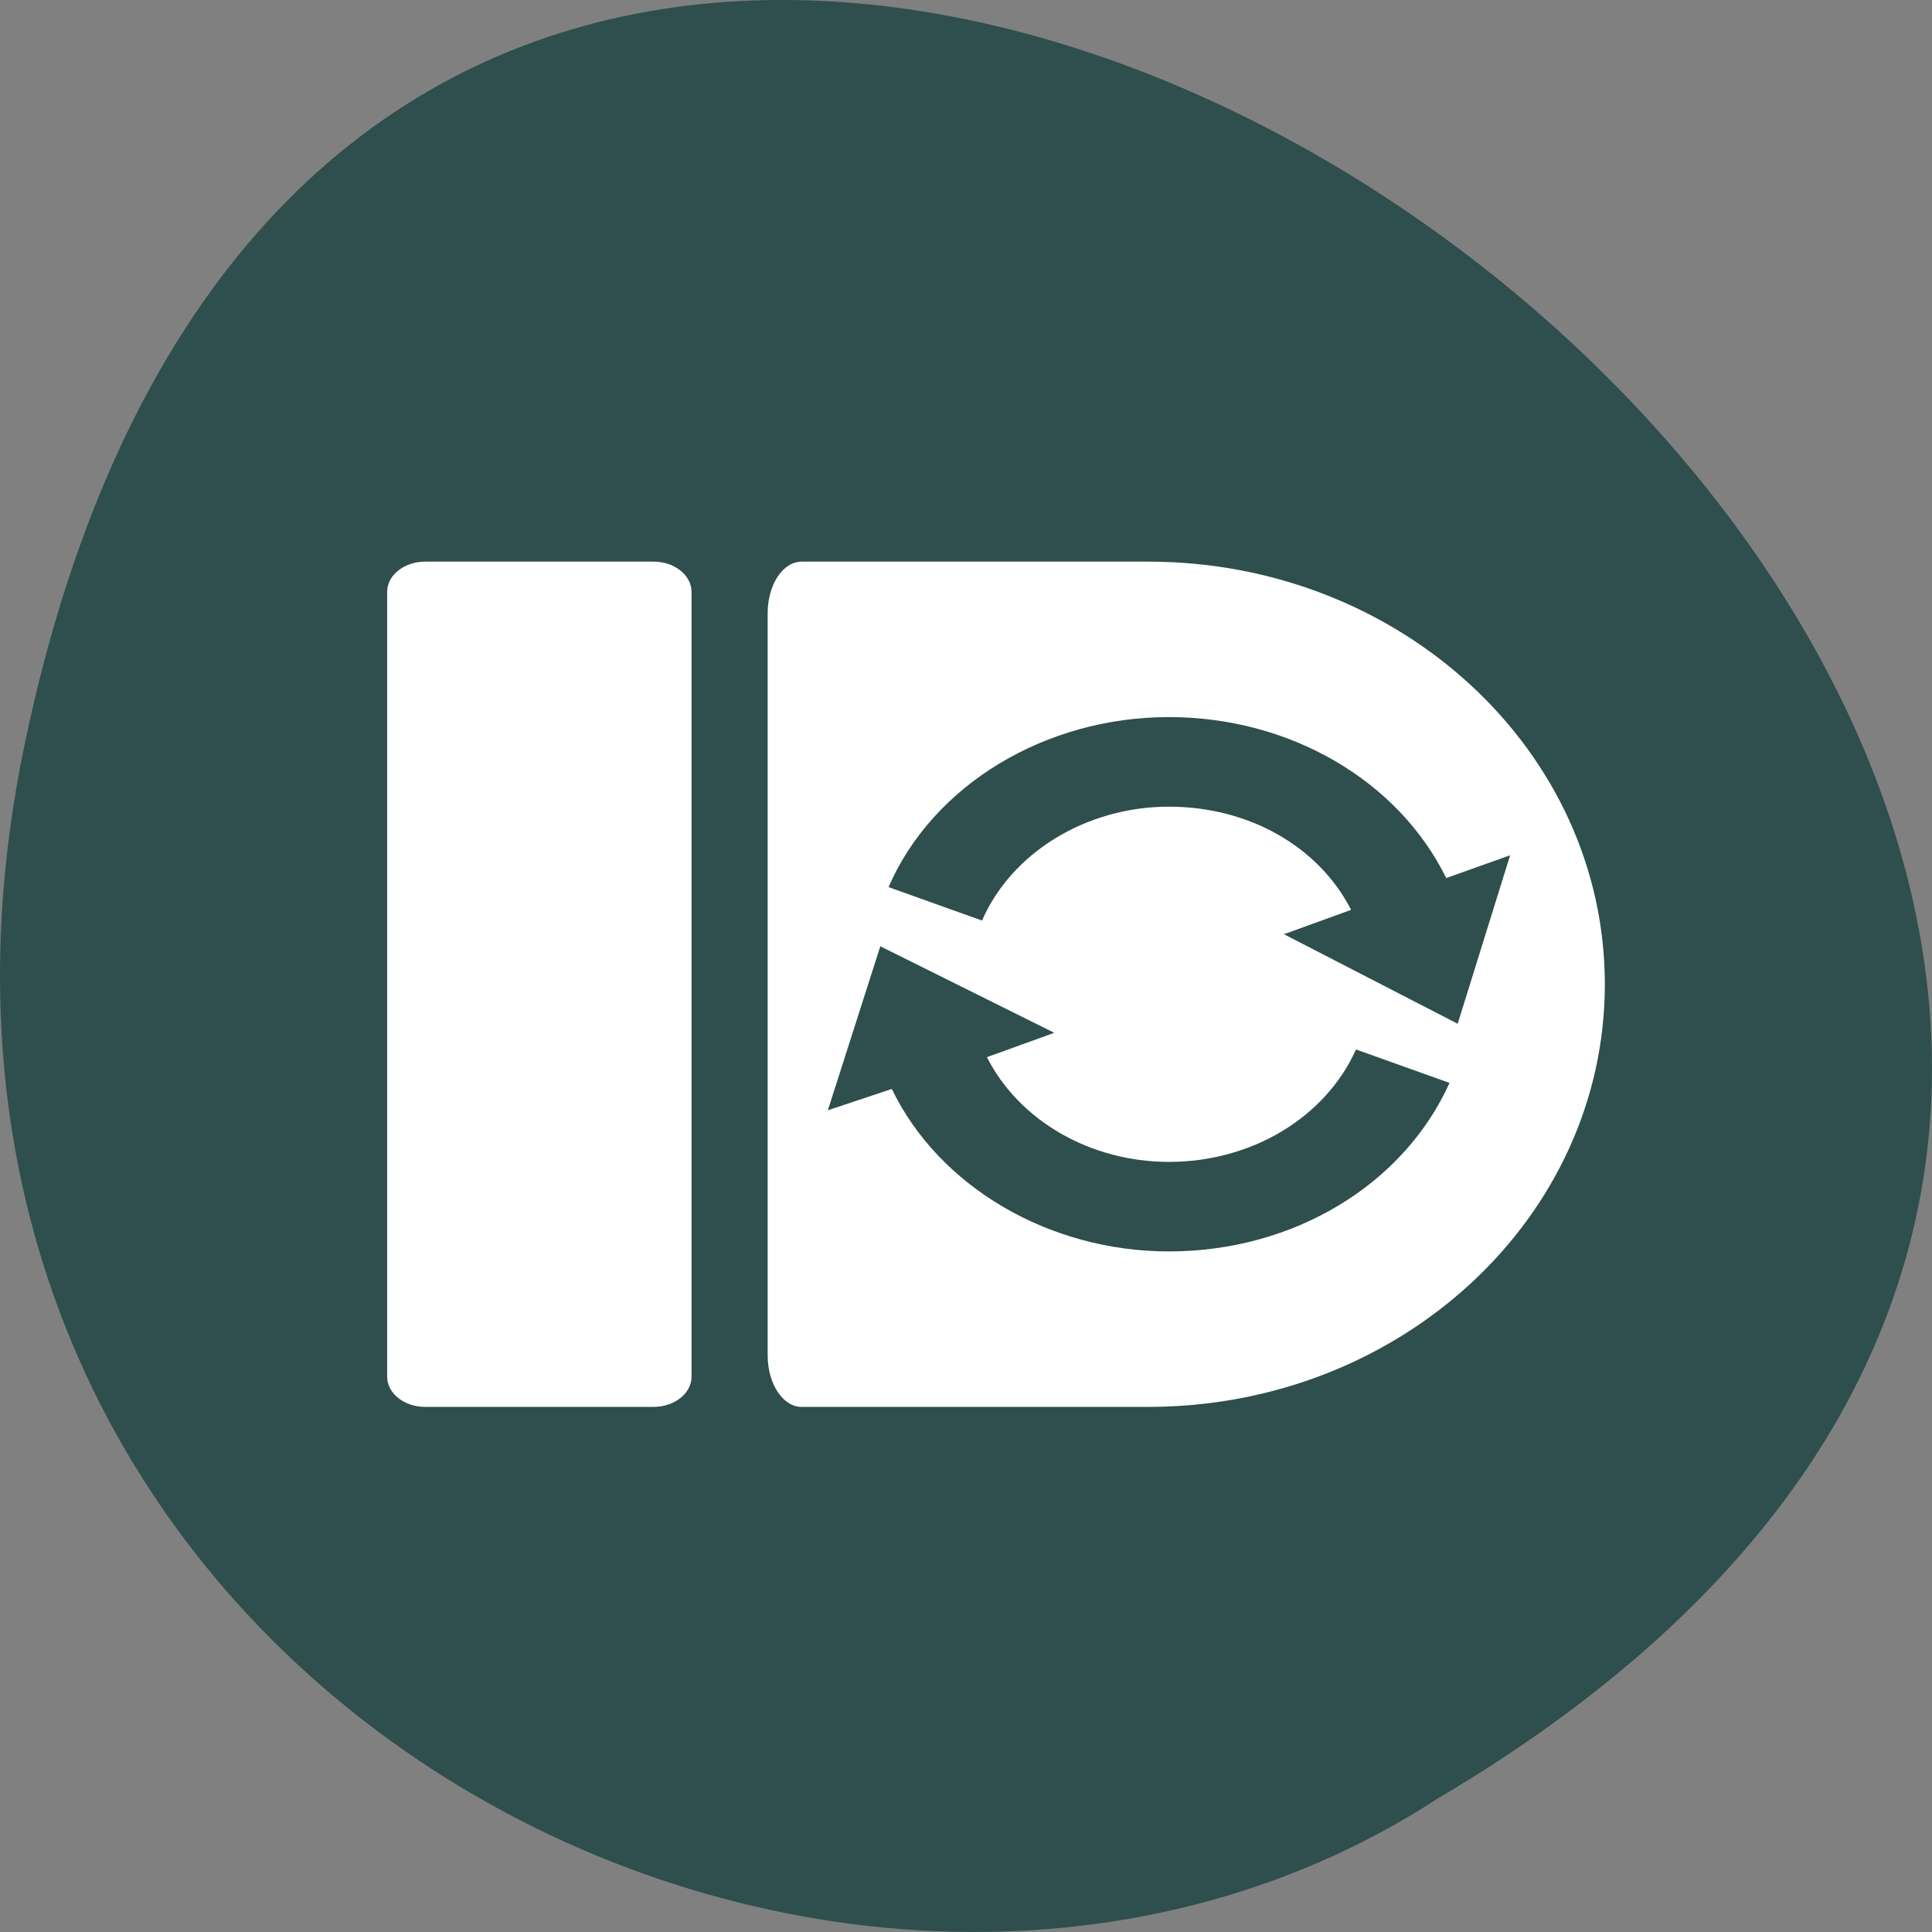 <svg xmlns="http://www.w3.org/2000/svg" width="320" height="320" viewBox="0 0 256 256"><rect x="0" y="0" width="256" height="256" fill="#808080" stroke="none"/><path d="m 3.25 98.7 c 49.98 -239.91 393.86 17.645 187.29 139.59 c -80.25 52.27 -213 -16.199 -187.29 -139.59" fill="#2f4e4e"/><g fill="#fff"><path d="m 56.34 74.42 h 30.25 c 2.785 0 5.04 1.793 5.04 4 v 104 c 0 2.211 -2.258 4 -5.04 4 h -30.25 c -2.785 0 -5.04 -1.789 -5.04 -4 v -104 c 0 -2.207 2.258 -4 5.04 -4"/><path d="m 106.23 74.42 c -2.504 0 -4.512 3.055 -4.512 6.855 v 98.29 c 0 3.801 2.01 6.855 4.512 6.855 h 45.91 c 33.418 0 60.51 -25.07 60.51 -56 c 0 -30.926 -27.09 -56 -60.51 -56 m 2.758 20.598 c 16.02 0 30.379 8.395 36.734 21.328 l 8.469 -3.02 l -6.953 22.328 l -23.02 -11.867 l 8.902 -3.227 c -4.32 -8.43 -13.594 -13.672 -24.13 -13.672 c -10.938 0 -20.84 6.06 -24.777 15.09 l -12.387 -4.43 c 5.875 -13.539 20.758 -22.531 37.16 -22.531 m -38.25 30.371 l 23.05 11.465 l -8.926 3.227 c 4.27 8.398 13.664 13.875 24.13 13.875 c 10.957 0 20.719 -5.867 24.777 -14.895 l 12.391 4.43 c -6.098 13.539 -20.723 22.332 -37.17 22.332 c -15.941 0 -30.512 -8.625 -36.73 -21.531 l -8.473 2.828"/></g></svg>